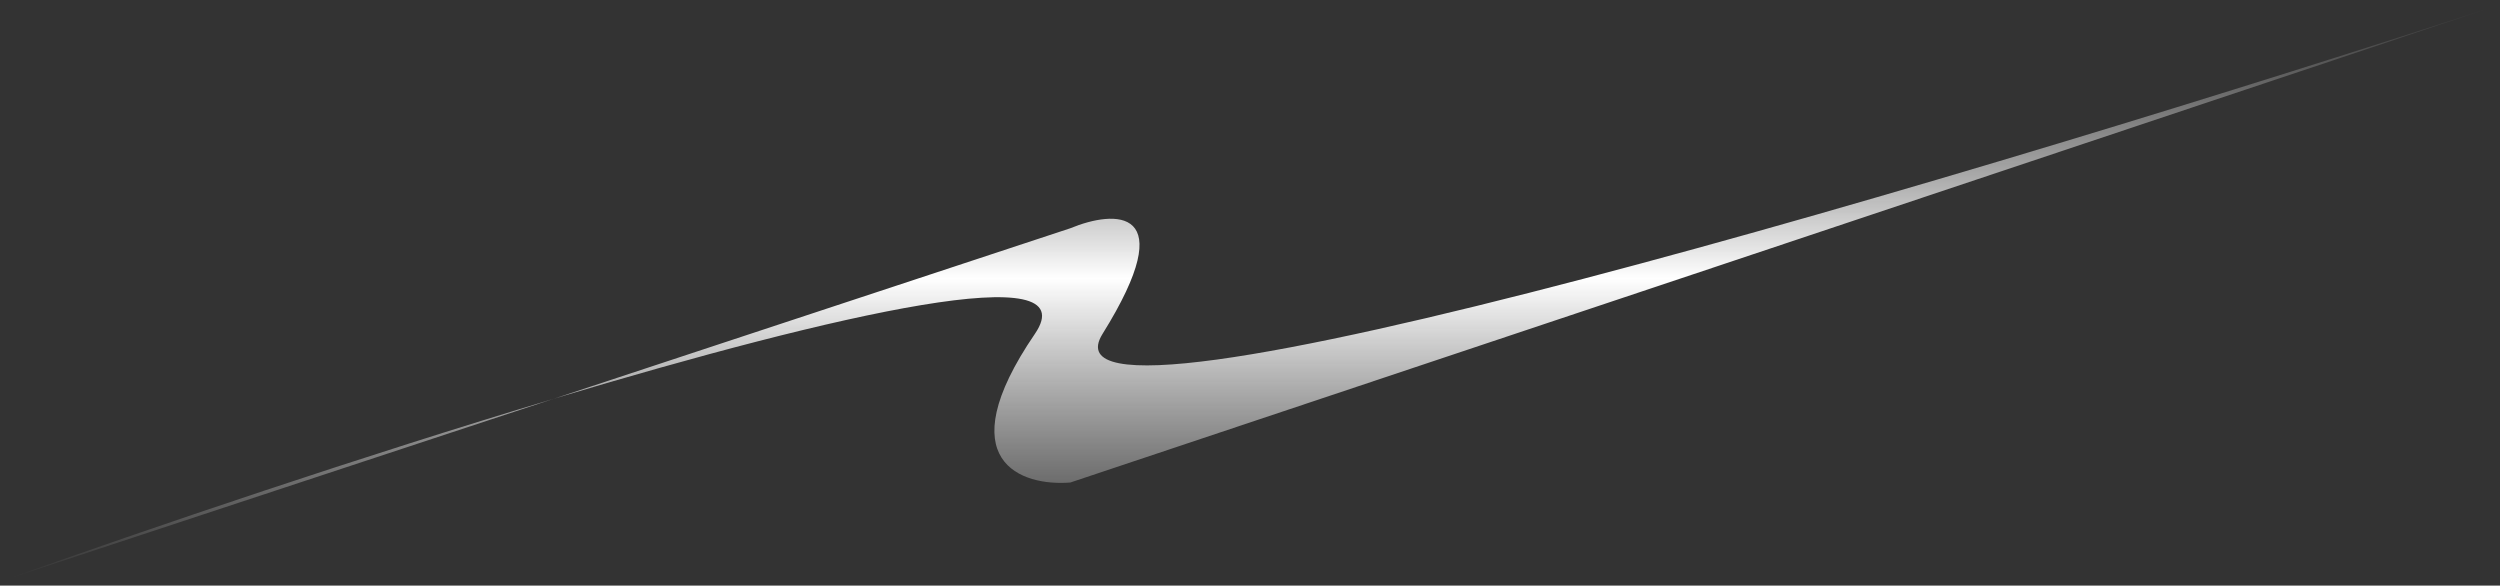 <svg width="444" height="104" viewBox="0 0 444 104" fill="none" xmlns="http://www.w3.org/2000/svg">
<rect x="0" y="0" width="444" height="104" fill="#333333" stroke="none"/>
<path d="M98.334 70.823L0.655 103.064C27.55 93.472 64.54 80.964 98.334 70.823L190.092 40.537C197.914 37.294 210.009 36.507 195.815 59.295C181.622 82.083 355.11 29.884 443.628 0.936L190.092 85.695C181.507 86.39 168.23 82.083 183.797 59.295C193.164 45.582 149.396 55.501 98.334 70.823Z" fill="url(#paint0_linear_33_745)"/>
<defs>
<linearGradient id="paint0_linear_33_745" x1="222.142" y1="0.936" x2="222.142" y2="103.064" gradientUnits="userSpaceOnUse">
<stop stop-color="#D9D9D9" stop-opacity="0"/>
<stop offset="0.475" stop-color="white"/>
<stop offset="1" stop-color="#D9D9D9" stop-opacity="0"/>
</linearGradient>
</defs>
</svg>
